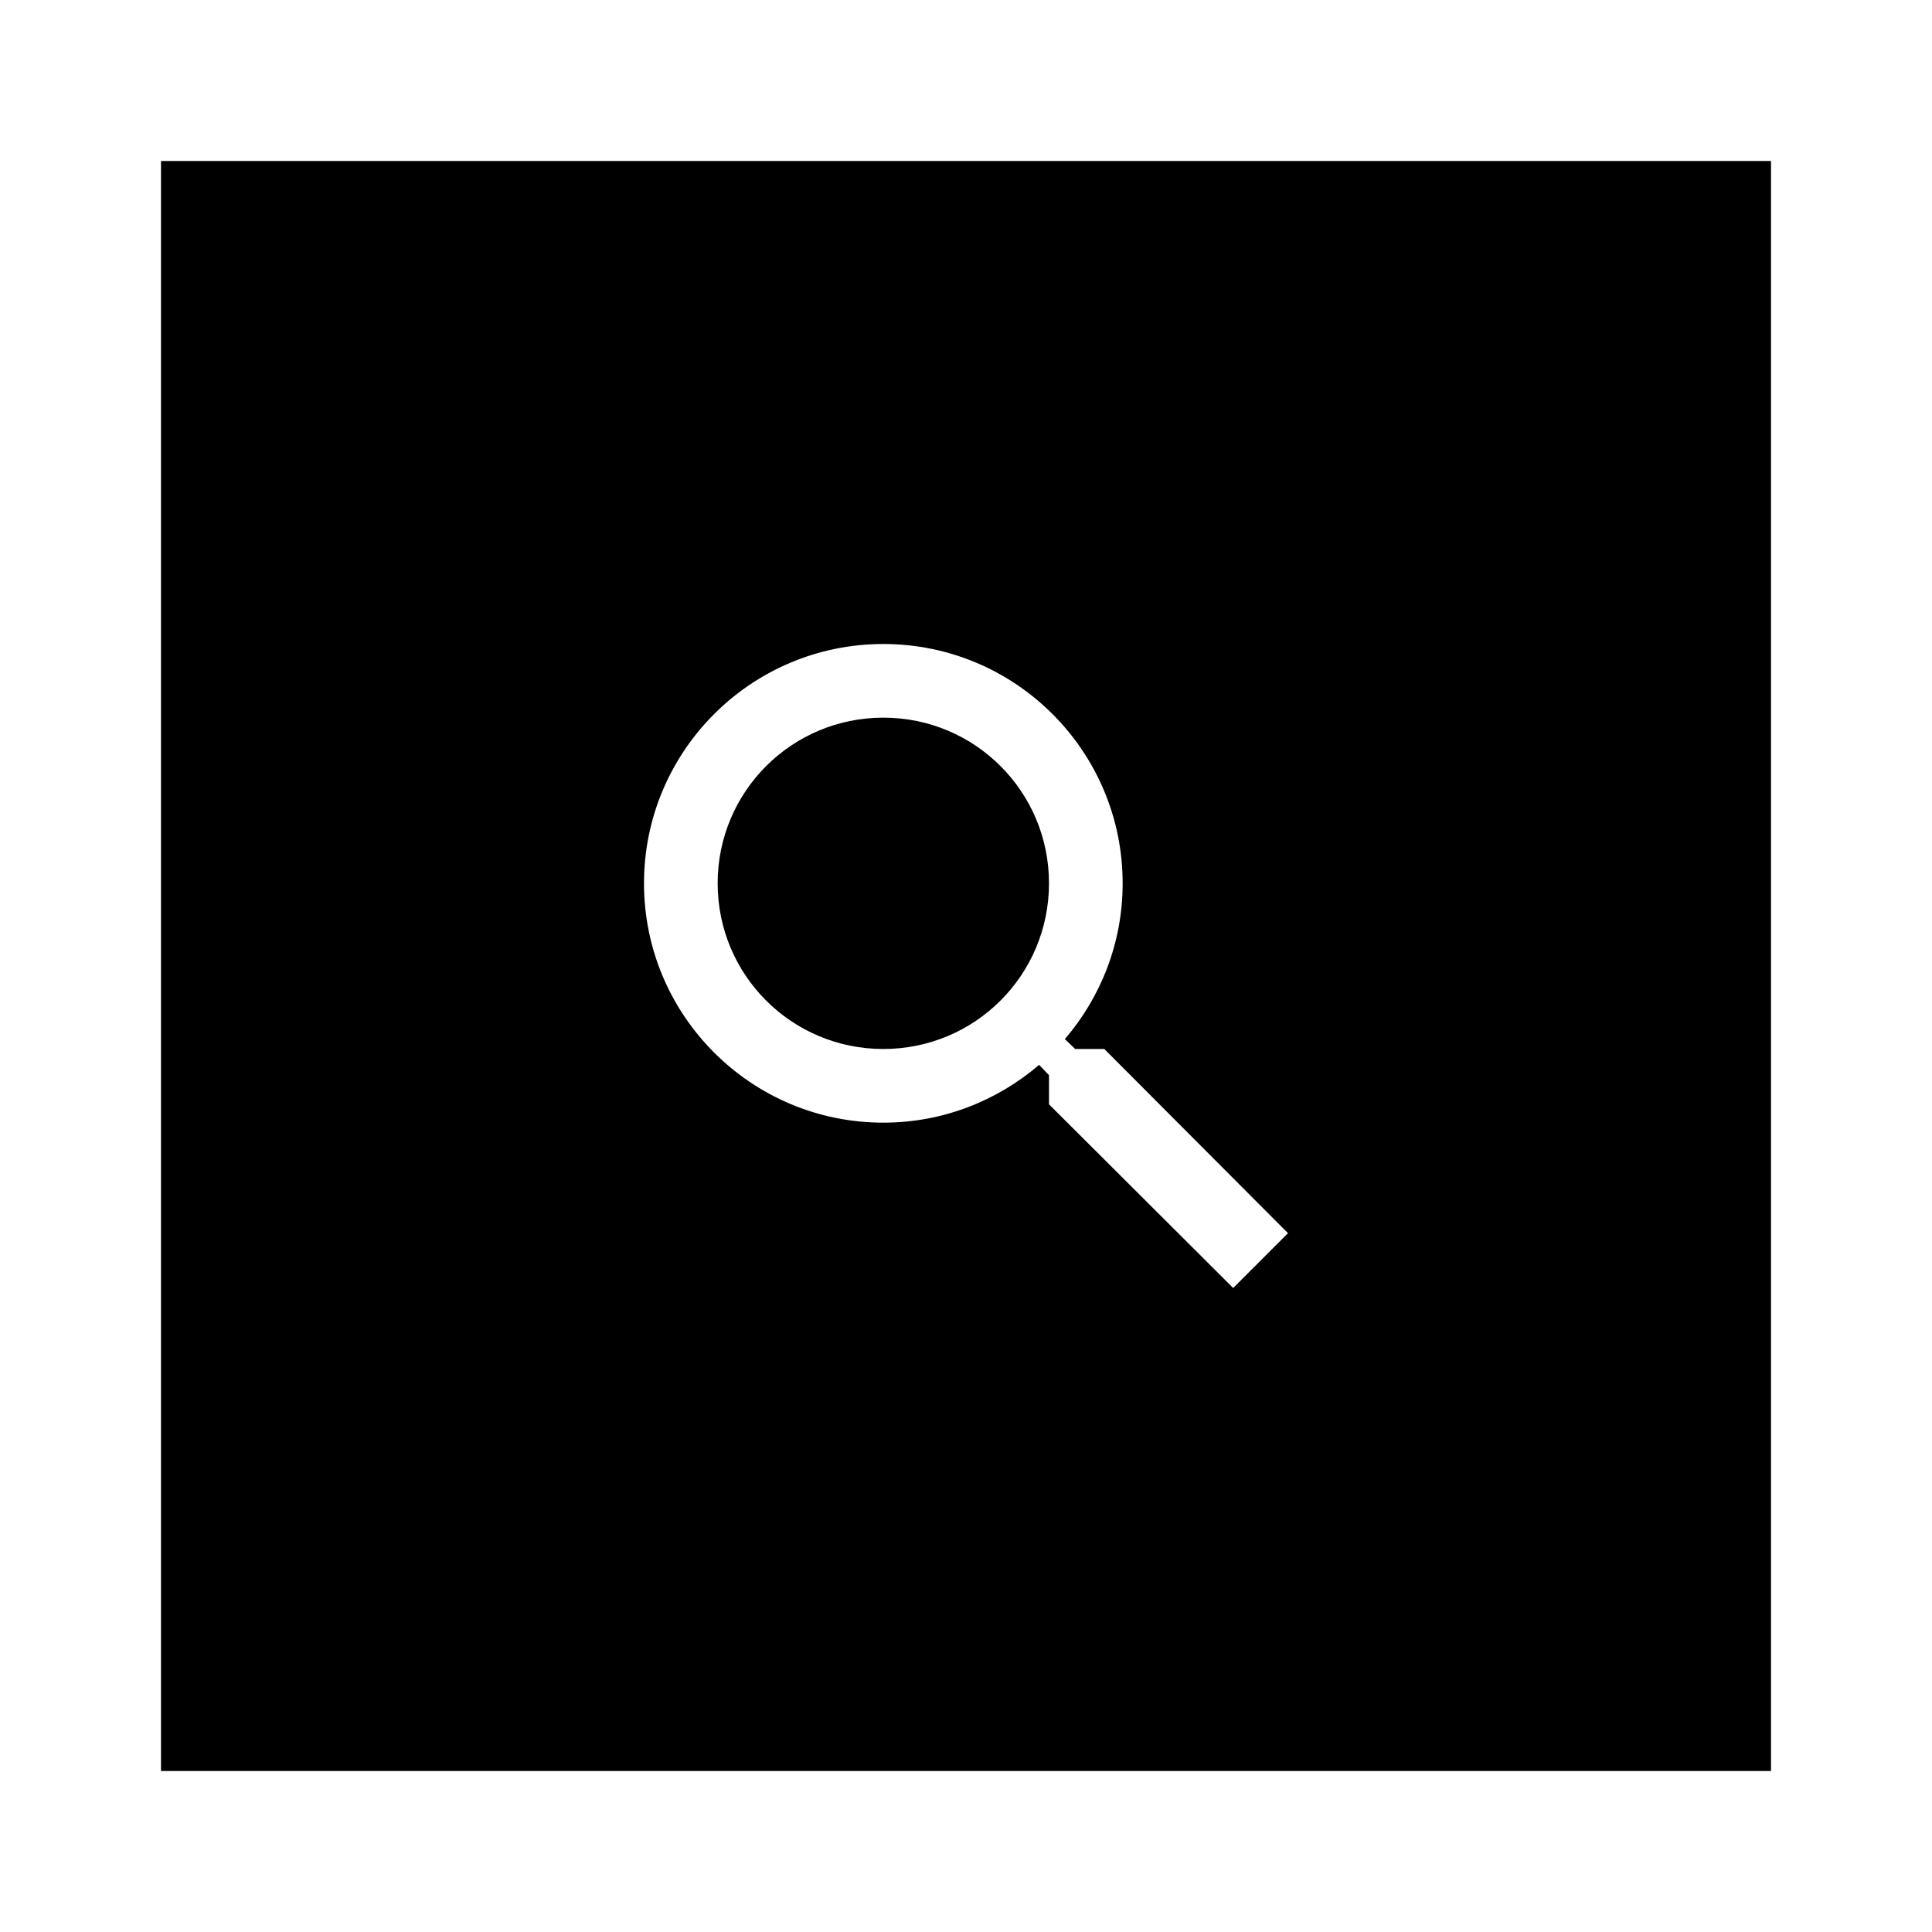 <svg xmlns="http://www.w3.org/2000/svg" viewBox="0 0 24 24" fill="currentColor"><path fill-rule="evenodd" clip-rule="evenodd" d="M2 2H22V22H2V2ZM13.718 13.031H13.356L13.228 12.908C13.676 12.386 13.946 11.71 13.946 10.973C13.946 9.331 12.615 8 10.973 8C9.331 8 8 9.331 8 10.973C8 12.615 9.331 13.946 10.973 13.946C11.71 13.946 12.386 13.676 12.908 13.228L13.031 13.356V13.718L15.319 16L16 15.319L13.718 13.031ZM10.973 13.031C9.834 13.031 8.915 12.112 8.915 10.973C8.915 9.834 9.834 8.915 10.973 8.915C12.112 8.915 13.031 9.834 13.031 10.973C13.031 12.112 12.112 13.031 10.973 13.031Z" fill="currentColor"/></svg>